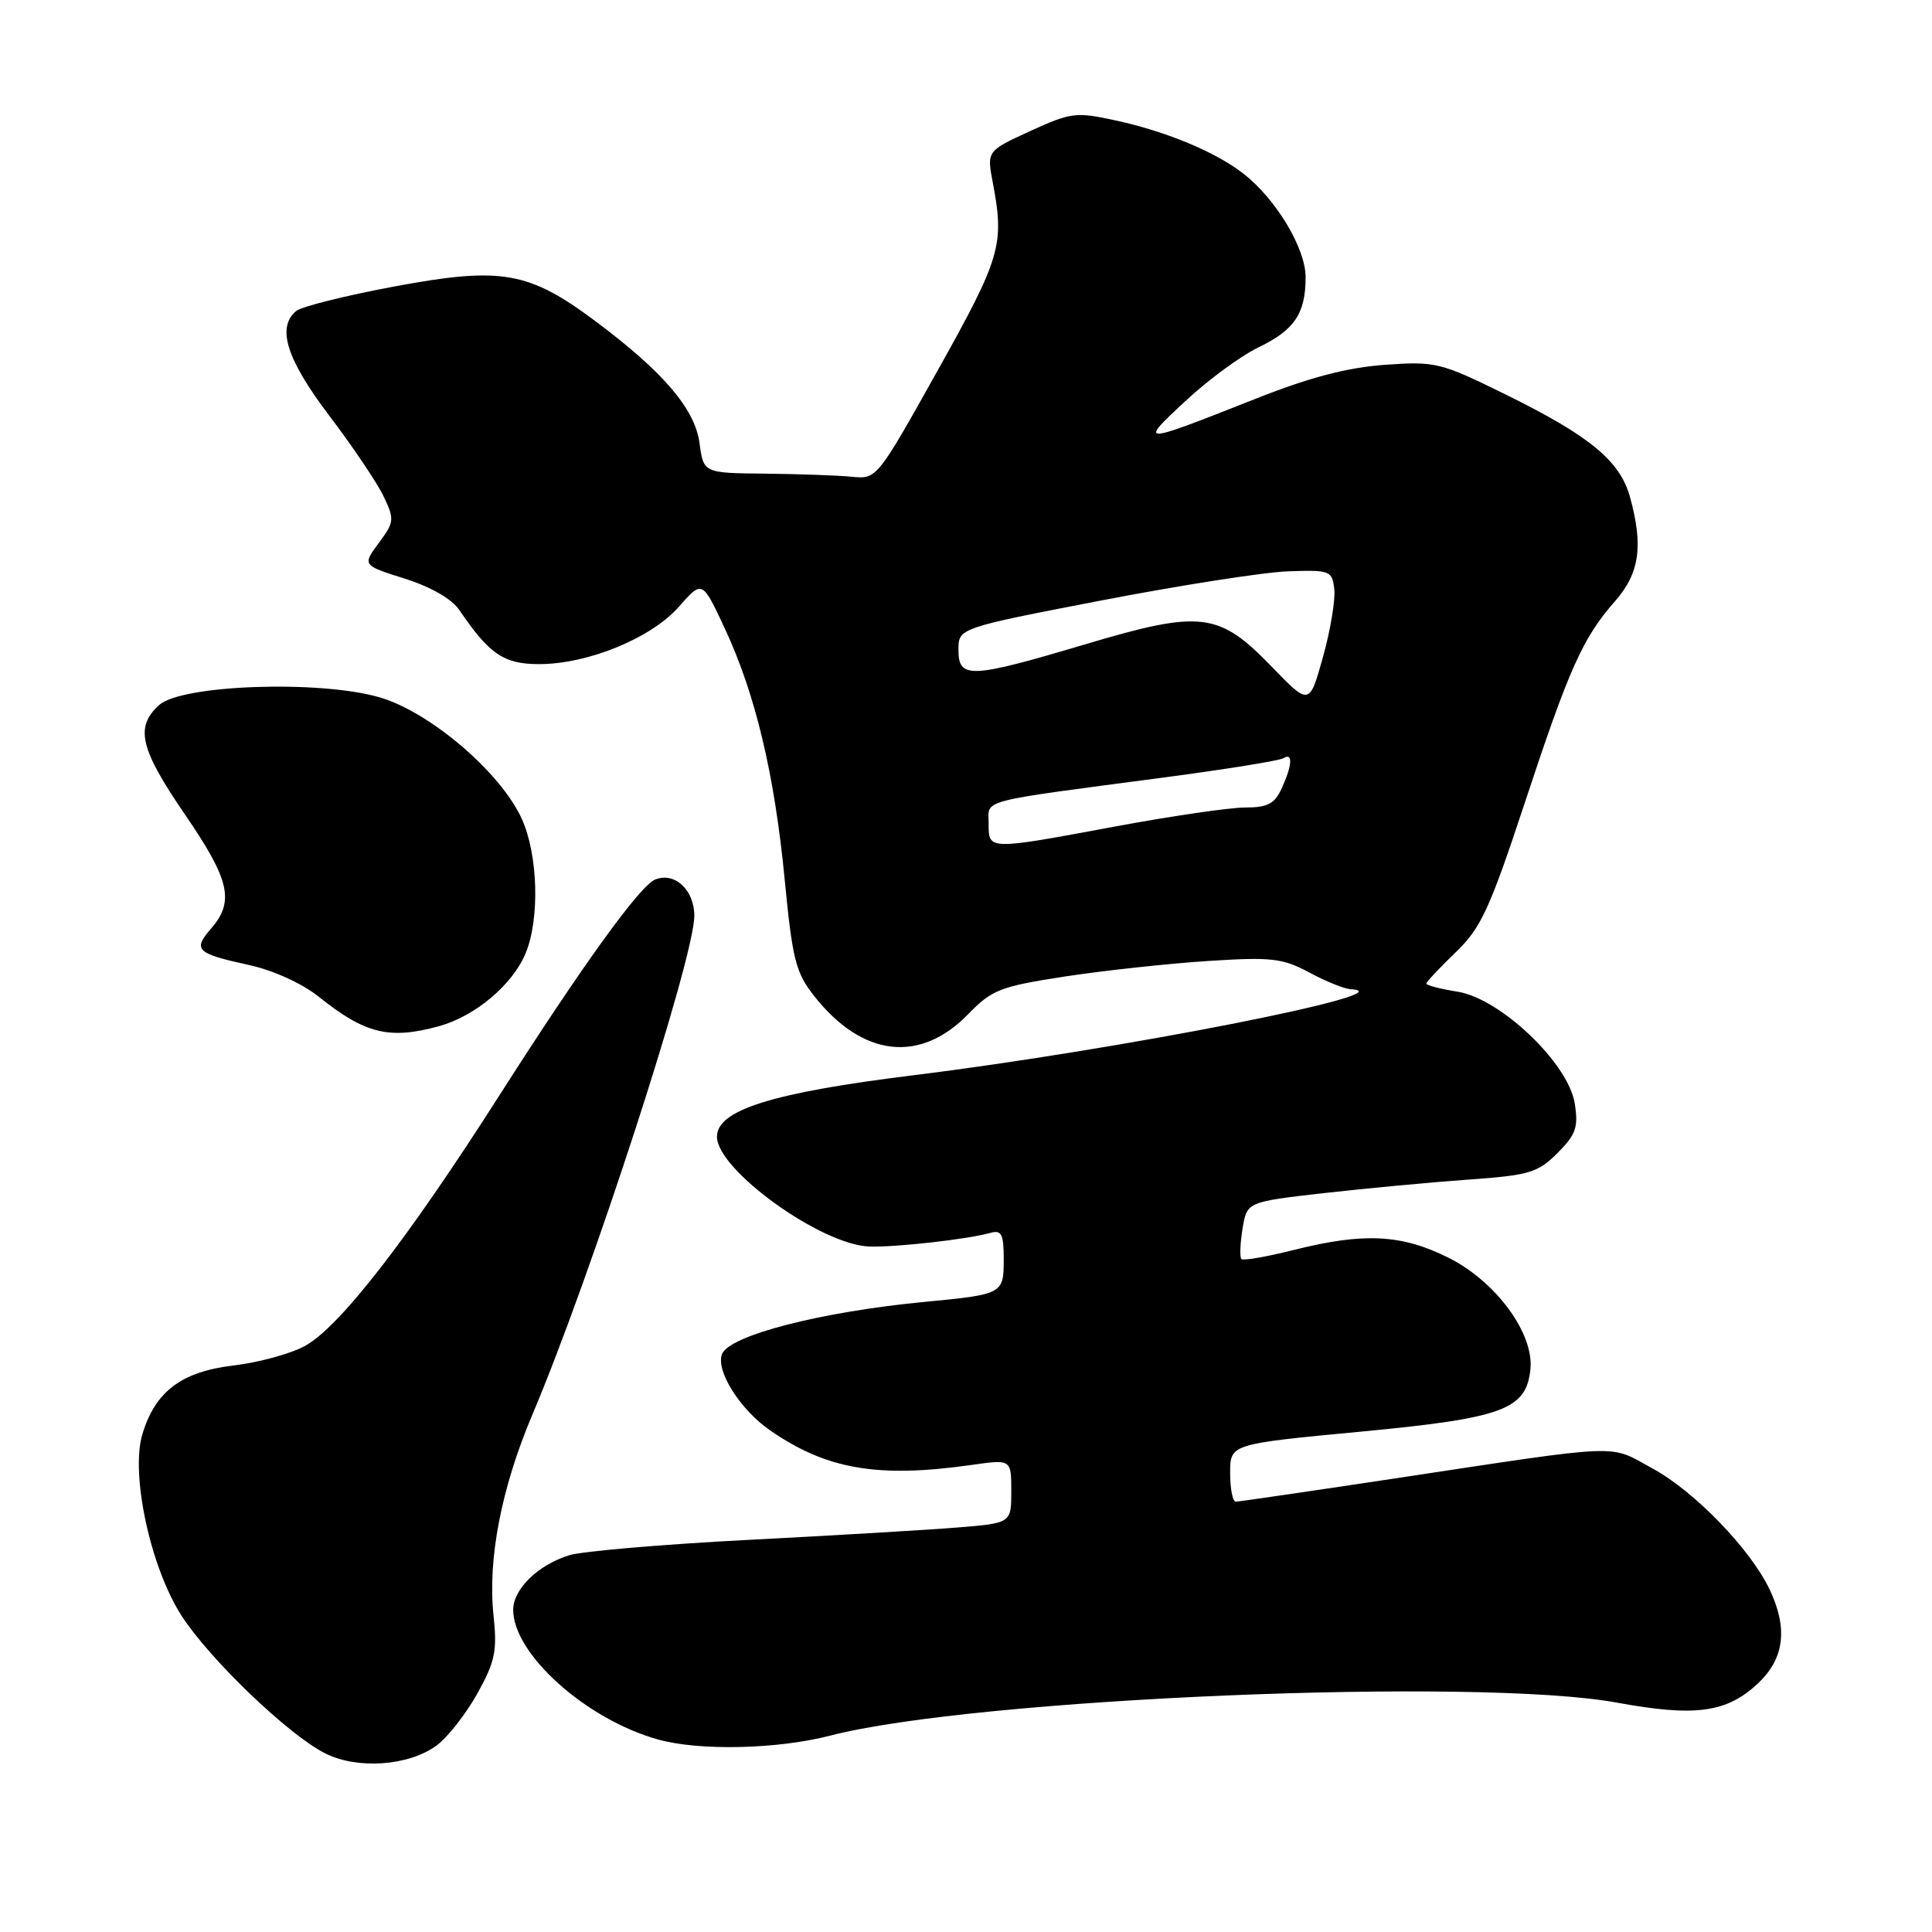 <?xml version="1.0" encoding="UTF-8" standalone="no"?>
<!DOCTYPE svg PUBLIC "-//W3C//DTD SVG 1.1//EN" "http://www.w3.org/Graphics/SVG/1.1/DTD/svg11.dtd" >
<svg xmlns="http://www.w3.org/2000/svg" xmlns:xlink="http://www.w3.org/1999/xlink" version="1.1" viewBox="0 0 256 256">
 <g >
 <path fill="currentColor"
d=" M 57.86 231.28 C 59.31 230.21 61.73 227.12 63.24 224.42 C 65.61 220.16 65.90 218.76 65.39 214.00 C 64.61 206.60 66.43 197.17 70.52 187.50 C 78.36 168.99 92.00 126.96 92.00 121.35 C 92.00 117.92 89.40 115.50 86.82 116.54 C 84.79 117.35 77.18 127.90 66.18 145.13 C 54.01 164.22 44.95 175.89 40.38 178.36 C 38.49 179.39 34.26 180.54 30.98 180.93 C 24.04 181.75 20.57 184.36 18.86 190.06 C 17.28 195.36 19.93 207.65 24.03 214.05 C 27.72 219.80 38.16 229.83 43.05 232.31 C 47.33 234.49 54.15 234.01 57.86 231.28 Z  M 110.00 229.98 C 129.16 225.02 195.84 222.22 214.27 225.61 C 224.64 227.51 228.77 226.95 232.93 223.07 C 236.43 219.79 236.94 215.78 234.49 210.63 C 231.97 205.30 224.53 197.60 219.00 194.60 C 213.03 191.35 215.71 191.24 184.50 195.95 C 173.50 197.61 164.16 198.97 163.75 198.98 C 163.34 198.99 163.00 197.28 163.00 195.17 C 163.00 191.34 163.00 191.34 180.21 189.71 C 199.21 187.91 202.25 186.79 202.79 181.40 C 203.26 176.66 198.19 169.77 191.92 166.65 C 185.69 163.54 180.71 163.30 171.42 165.63 C 167.85 166.53 164.73 167.07 164.49 166.83 C 164.26 166.59 164.32 164.79 164.64 162.83 C 165.22 159.26 165.22 159.26 175.36 158.10 C 180.94 157.47 189.55 156.66 194.49 156.31 C 202.65 155.73 203.76 155.40 206.37 152.79 C 208.83 150.32 209.16 149.37 208.66 146.20 C 207.80 140.87 198.82 132.31 193.12 131.40 C 190.85 131.04 189.00 130.56 189.00 130.33 C 189.00 130.11 190.74 128.25 192.86 126.21 C 196.24 122.96 197.36 120.53 202.00 106.50 C 207.93 88.52 209.71 84.54 214.01 79.65 C 217.26 75.94 217.77 72.32 215.97 65.81 C 214.64 61.05 210.62 57.74 199.50 52.27 C 190.87 48.02 190.21 47.86 183.50 48.34 C 178.57 48.69 173.54 50.00 166.50 52.79 C 150.92 58.95 150.84 58.95 157.03 53.18 C 160.04 50.37 164.39 47.17 166.71 46.05 C 171.53 43.74 173.00 41.55 173.00 36.72 C 173.00 32.91 169.10 26.41 164.80 23.04 C 161.10 20.15 154.61 17.44 147.88 15.97 C 142.57 14.81 141.93 14.89 136.50 17.37 C 130.75 20.01 130.75 20.01 131.56 24.25 C 133.11 32.43 132.61 34.13 124.28 49.03 C 116.19 63.49 116.19 63.50 112.85 63.17 C 111.01 62.99 105.84 62.81 101.36 62.76 C 93.22 62.68 93.22 62.68 92.69 58.71 C 92.08 54.18 87.90 49.28 78.86 42.53 C 70.04 35.95 66.41 35.32 52.30 37.95 C 45.83 39.16 39.96 40.62 39.26 41.20 C 36.63 43.38 37.95 47.58 43.63 55.08 C 46.73 59.16 49.96 63.96 50.82 65.75 C 52.29 68.82 52.25 69.17 50.19 71.95 C 48.01 74.90 48.01 74.90 53.63 76.67 C 57.08 77.76 59.87 79.36 60.87 80.84 C 64.84 86.69 66.77 88.00 71.42 88.00 C 77.91 88.00 86.30 84.56 89.96 80.39 C 93.05 76.88 93.05 76.88 96.00 83.19 C 100.09 91.92 102.63 102.57 103.98 116.59 C 105.00 127.16 105.44 128.89 107.90 132.00 C 114.26 140.06 121.90 140.95 128.28 134.39 C 131.44 131.14 132.53 130.71 141.12 129.39 C 146.28 128.60 154.78 127.68 160.00 127.34 C 168.49 126.79 169.93 126.96 173.49 128.86 C 175.68 130.04 178.15 131.04 178.99 131.08 C 186.94 131.51 148.30 139.11 121.00 142.48 C 102.32 144.79 95.00 147.08 95.00 150.62 C 95.00 155.01 108.79 164.95 115.19 165.17 C 118.66 165.29 128.26 164.21 131.25 163.36 C 132.71 162.95 133.00 163.53 133.00 166.87 C 133.00 171.46 132.90 171.51 122.50 172.51 C 108.76 173.82 96.62 176.95 95.67 179.43 C 94.82 181.63 98.06 186.77 102.04 189.53 C 109.52 194.71 116.32 195.88 128.75 194.11 C 134.00 193.36 134.00 193.36 134.00 197.59 C 134.00 201.83 134.00 201.83 126.75 202.41 C 122.76 202.73 110.28 203.47 99.00 204.05 C 87.72 204.64 77.11 205.55 75.41 206.08 C 71.28 207.37 68.00 210.57 68.00 213.31 C 68.00 219.17 77.67 227.84 87.19 230.49 C 92.67 232.02 103.00 231.79 110.00 229.98 Z  M 58.22 135.96 C 62.99 134.63 67.90 130.49 69.64 126.33 C 71.54 121.77 71.30 113.26 69.14 108.50 C 66.35 102.35 56.97 94.34 50.30 92.40 C 42.35 90.09 24.07 90.73 21.09 93.42 C 17.86 96.34 18.54 99.21 24.50 107.91 C 30.45 116.60 31.10 119.42 27.98 123.03 C 25.51 125.87 26.00 126.34 33.00 127.87 C 36.21 128.57 40.05 130.32 42.22 132.06 C 48.38 137.00 51.61 137.79 58.22 135.96 Z  M 131.00 109.13 C 131.00 105.86 129.21 106.33 154.30 103.01 C 162.45 101.93 169.54 100.79 170.05 100.47 C 171.34 99.67 171.24 101.37 169.84 104.45 C 168.90 106.51 167.97 107.00 164.99 107.00 C 162.97 107.00 155.28 108.12 147.90 109.49 C 130.80 112.67 131.00 112.67 131.00 109.13 Z  M 168.50 88.33 C 161.49 81.08 159.15 80.80 143.71 85.40 C 128.55 89.91 127.00 89.98 127.00 86.11 C 127.00 83.22 127.00 83.22 145.96 79.56 C 156.38 77.55 167.52 75.81 170.71 75.70 C 176.24 75.51 176.51 75.62 176.80 78.06 C 176.96 79.47 176.29 83.52 175.30 87.06 C 173.50 93.50 173.50 93.50 168.50 88.33 Z "/>
</g>
</svg>